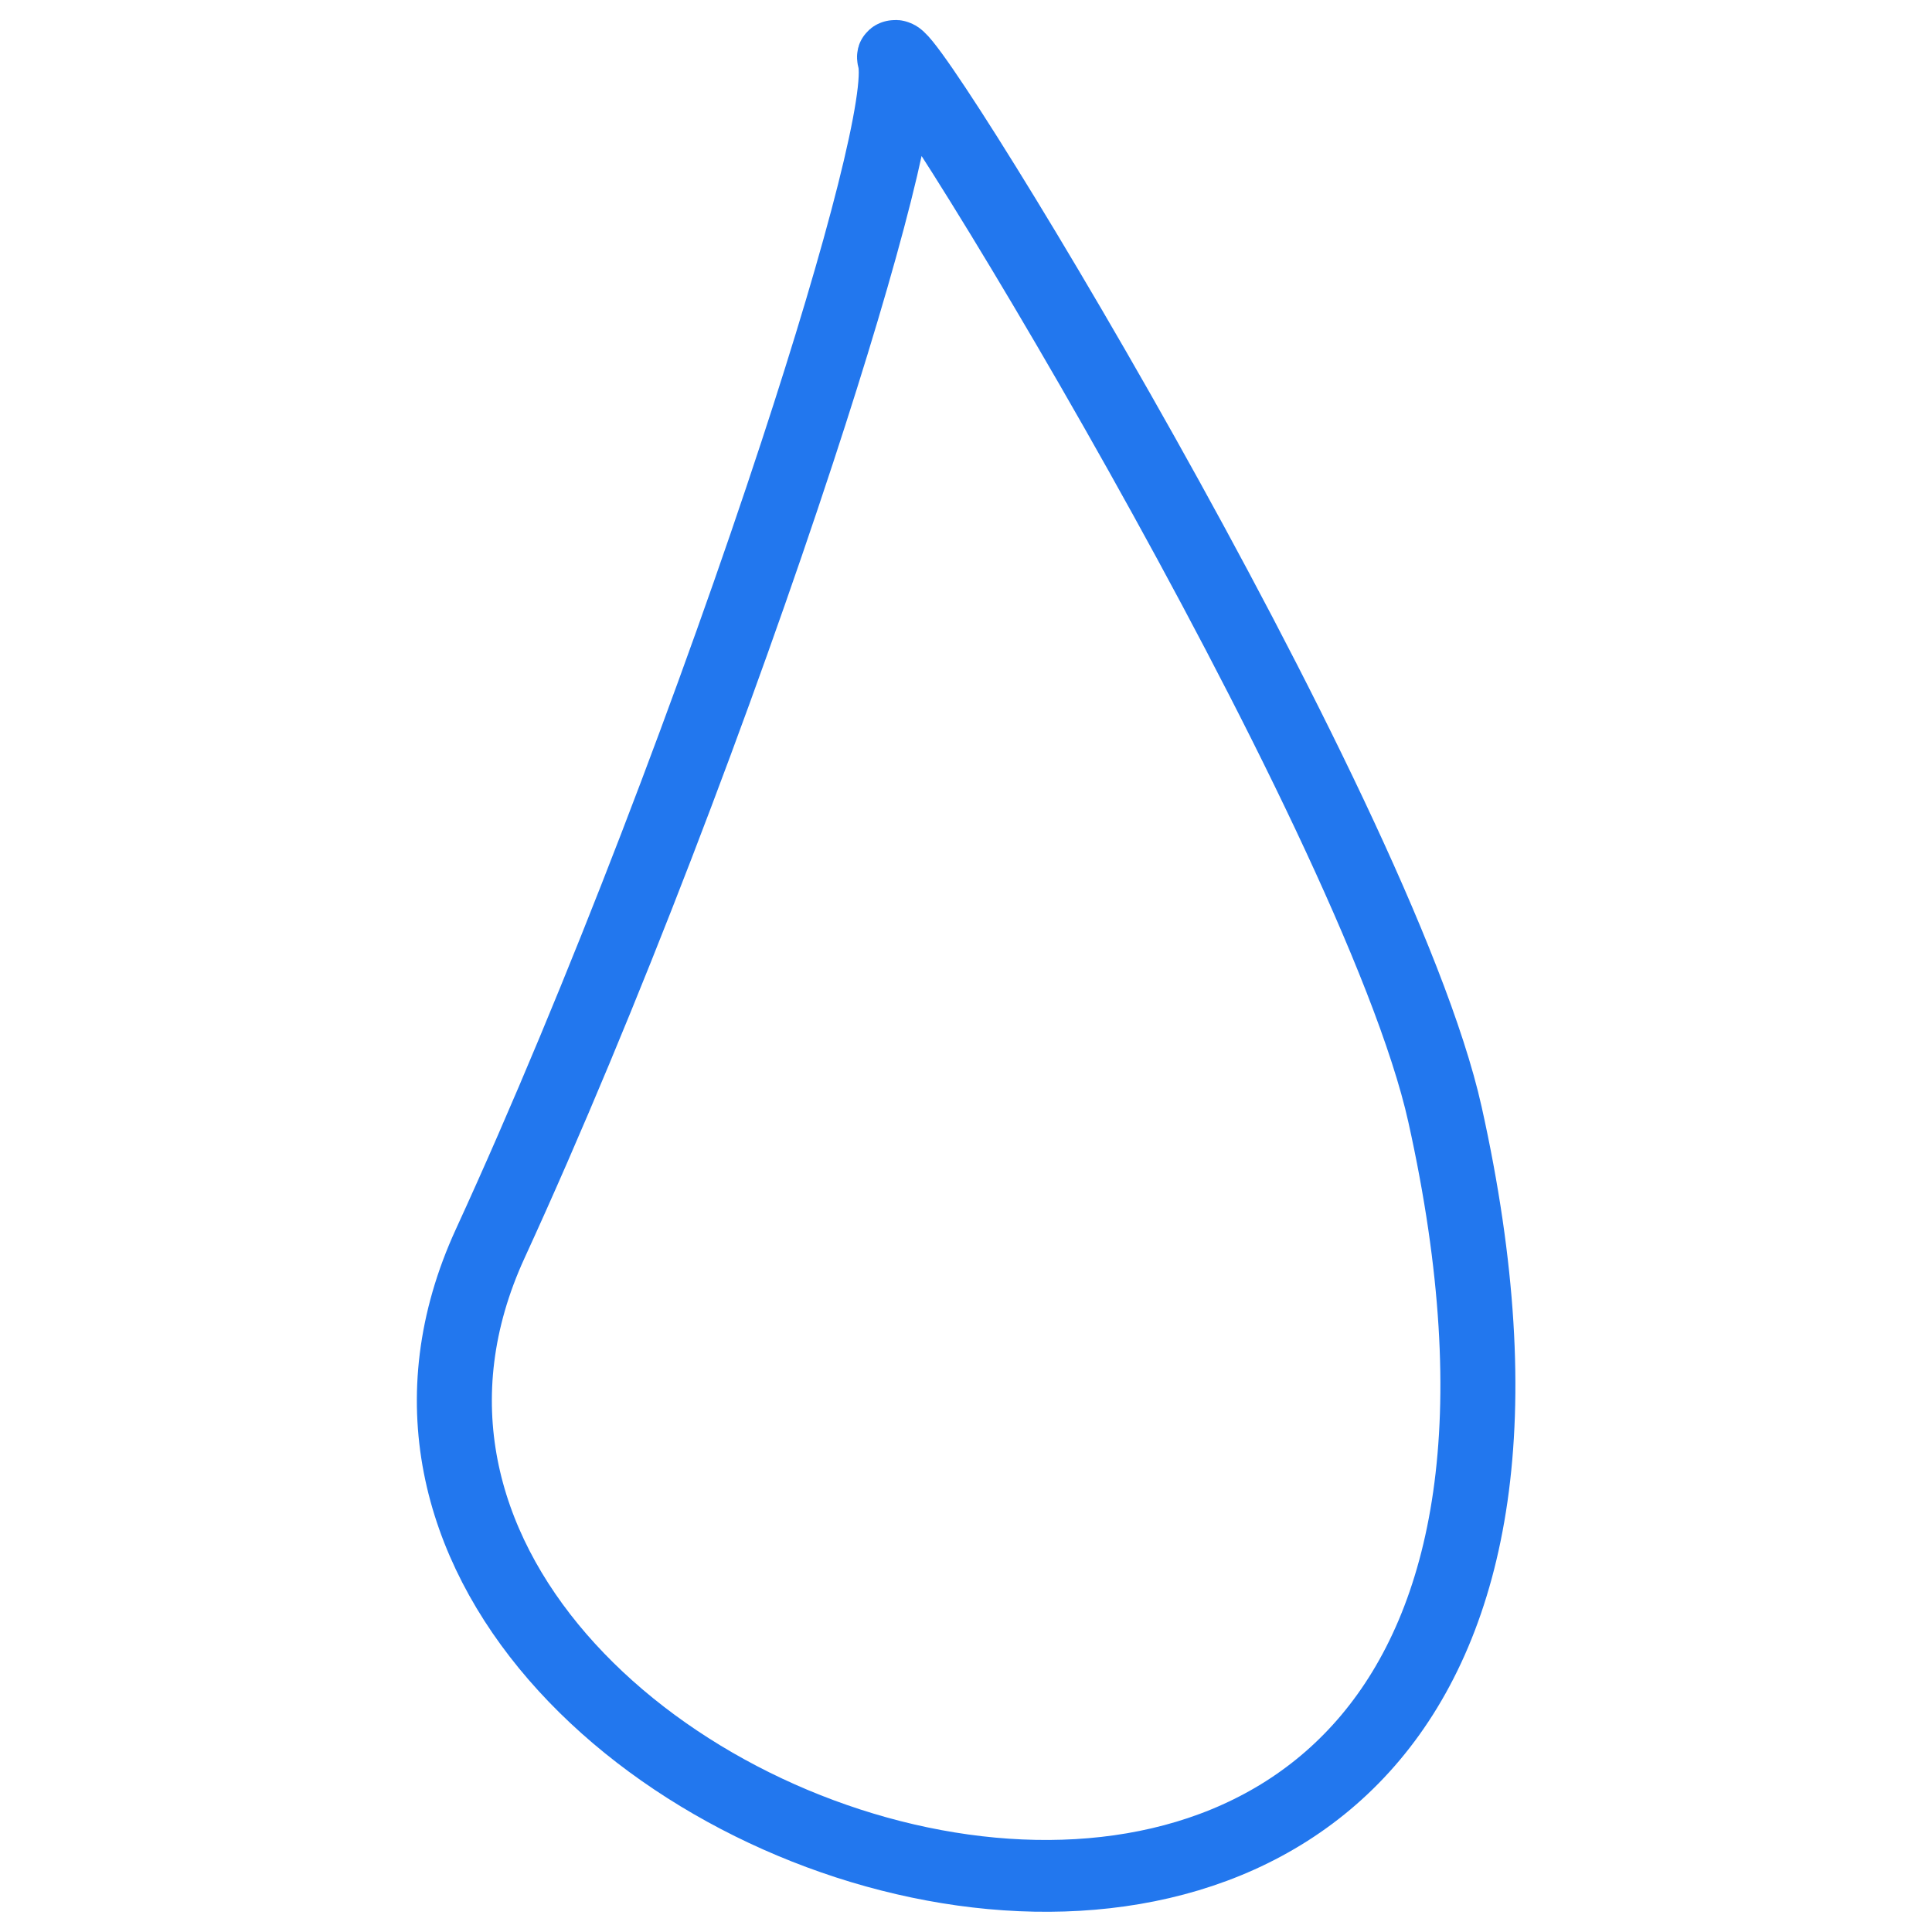 <?xml version="1.0" encoding="UTF-8" standalone="no"?>
<!DOCTYPE svg PUBLIC "-//W3C//DTD SVG 1.1//EN" "http://www.w3.org/Graphics/SVG/1.1/DTD/svg11.dtd">
<svg width="100%" height="100%" viewBox="0 0 1000 1000" version="1.1" xmlns="http://www.w3.org/2000/svg" xmlns:xlink="http://www.w3.org/1999/xlink" xml:space="preserve" style="fill-rule:evenodd;clip-rule:evenodd;stroke-linecap:round;stroke-linejoin:round;stroke-miterlimit:1.5;">
    <g transform="matrix(1.225,0,0,1.173,-124.381,-163.201)">
        <path d="M479.688,165.462C475.917,150.739 527.923,235.07 584.028,339.635C638.94,441.978 697.778,563.704 712.092,630.914C826.976,1170.36 188.42,961.484 308.666,687.89C356.339,579.422 405.088,444.645 438.377,338.739C466.47,249.365 483.553,180.552 479.688,165.462Z" style="fill:none;stroke:rgb(34,119,238);stroke-width:31.69px;"/>
    </g>
</svg>
